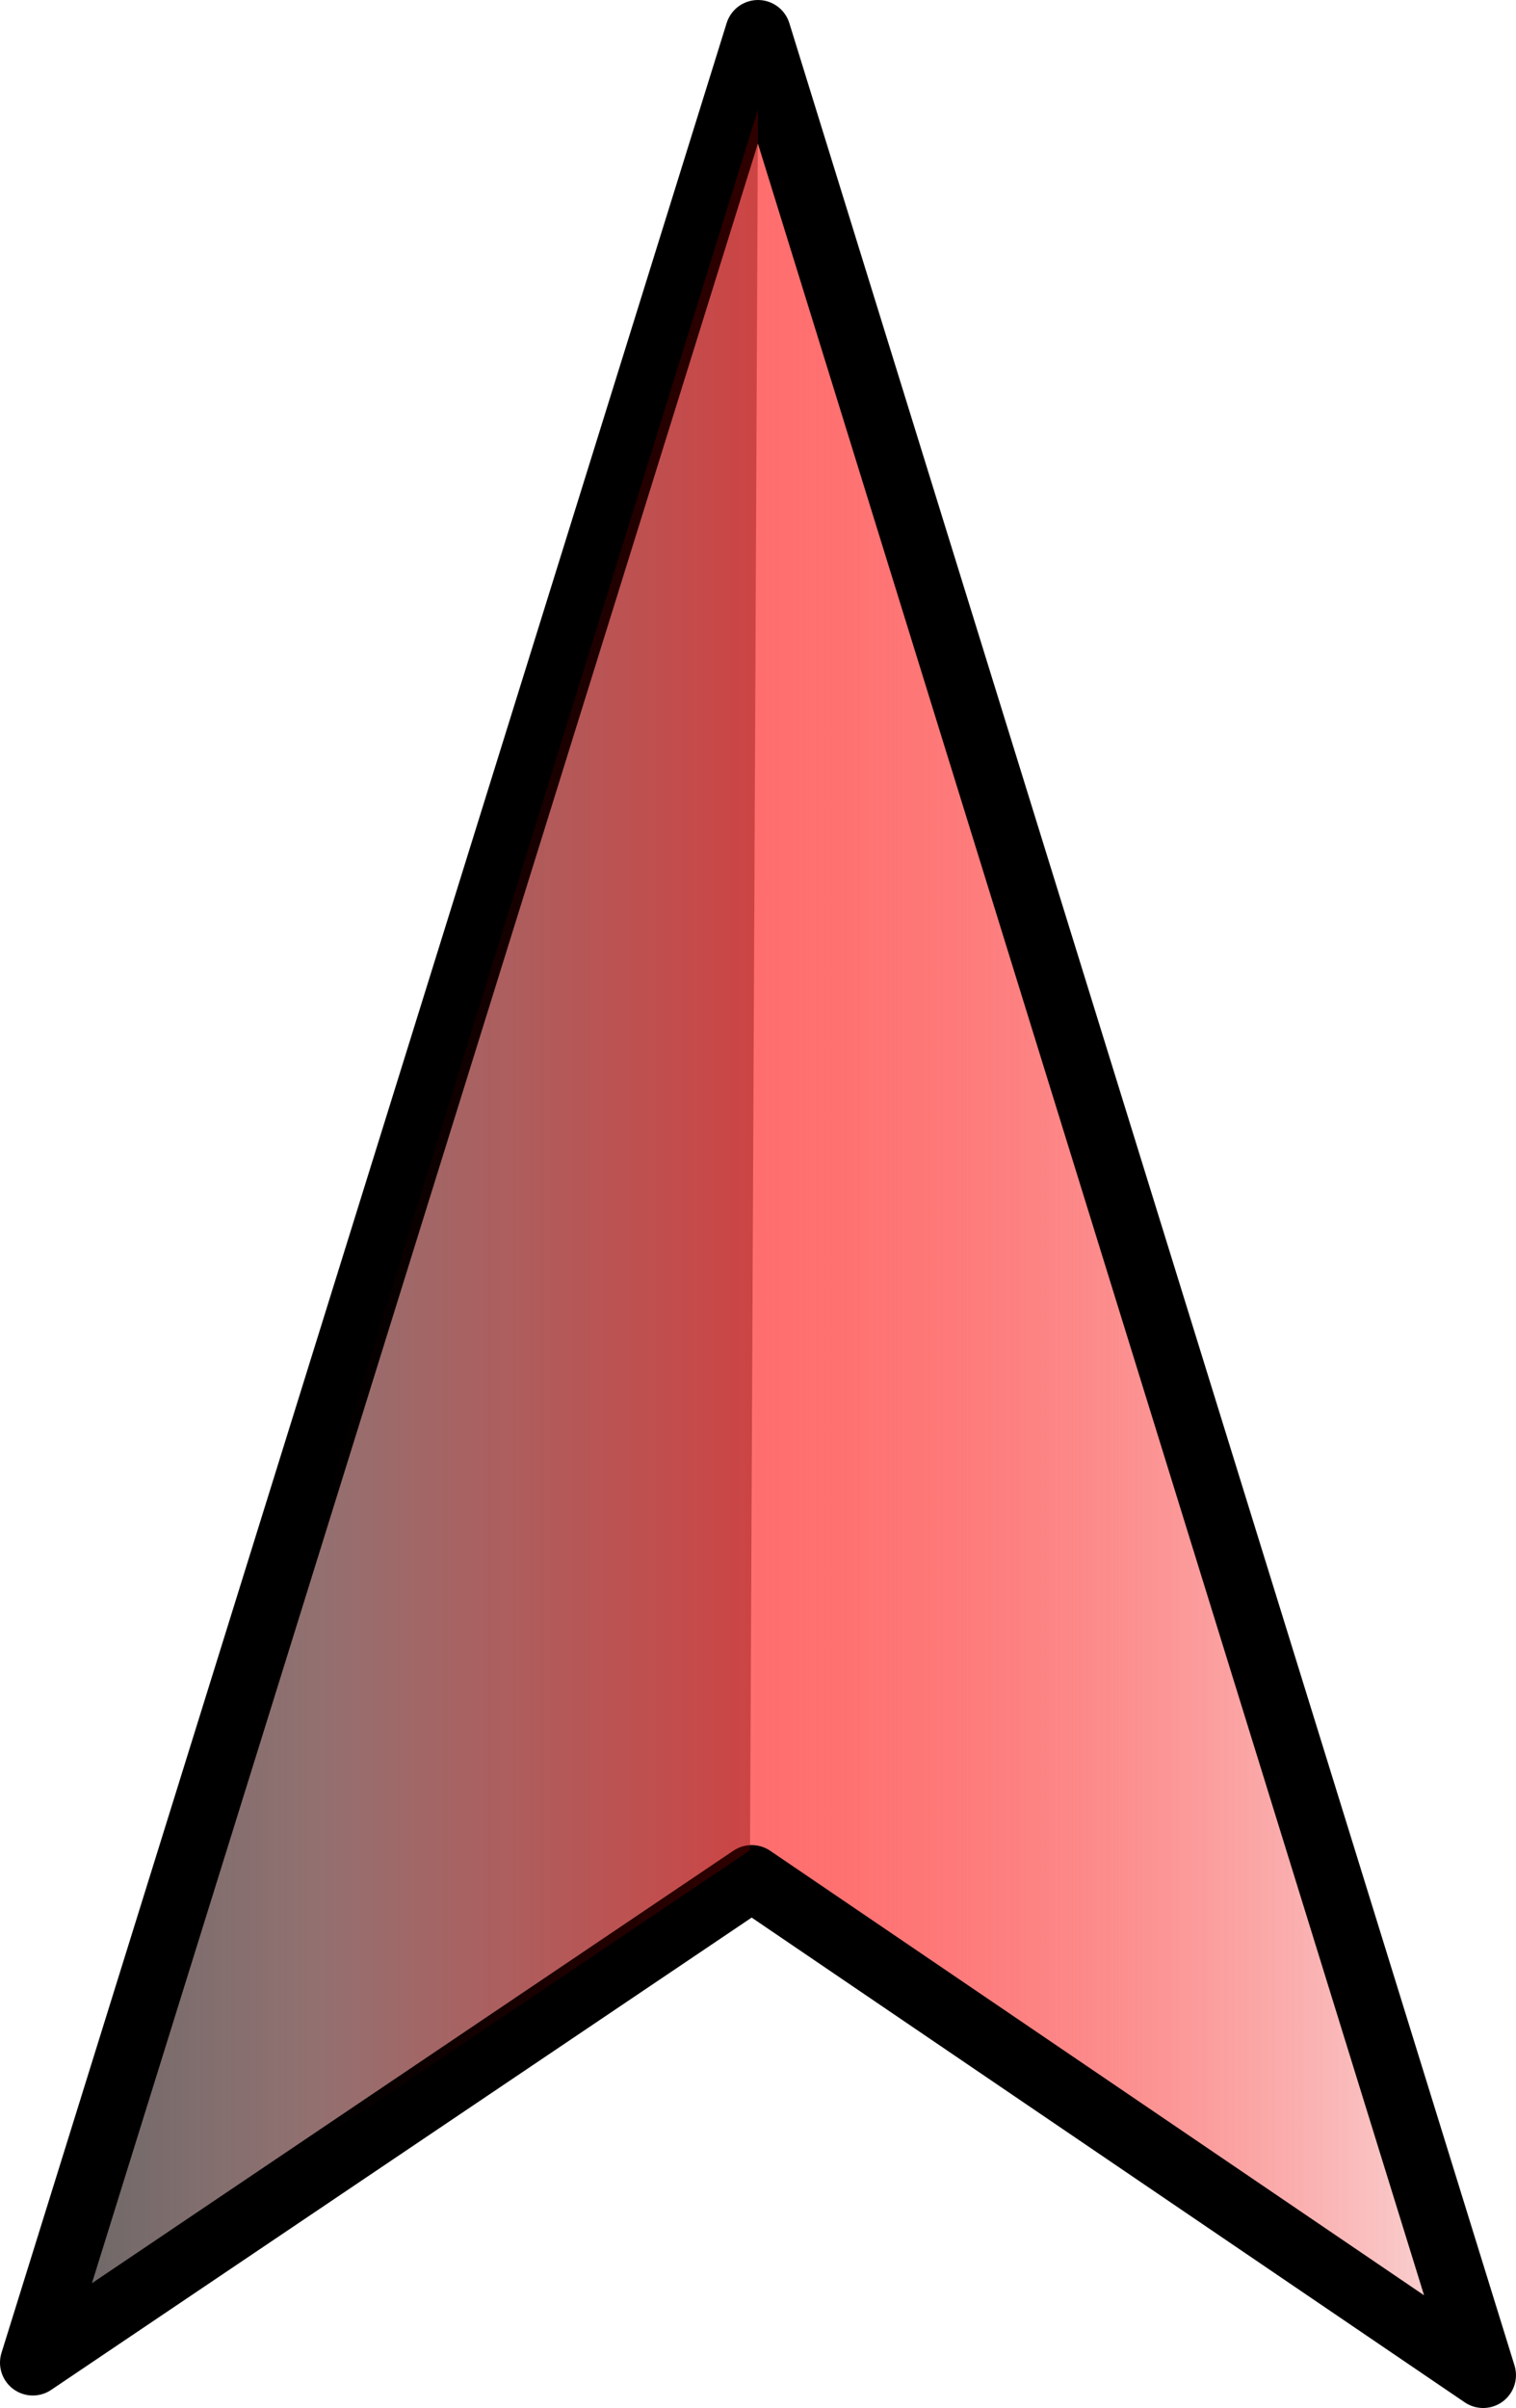 <svg enable-background="new 0 0 161.67 256.67" height="256.667" viewBox="0 0 161.67 256.67" width="161.667" xmlns="http://www.w3.org/2000/svg" xmlns:xlink="http://www.w3.org/1999/xlink"><linearGradient id="a" gradientUnits="objectBoundingBox" x1="-.016" x2="1.016" y1=".5" y2=".5"><stop offset="0" stop-color="#f00" stop-opacity="0"/><stop offset=".5" stop-color="#f00" stop-opacity=".569"/><stop offset="1" stop-color="#f8e6e6"/></linearGradient><linearGradient id="b" gradientUnits="objectBoundingBox" x1="-.5" x2="1.5" y1=".5" y2=".5"><stop offset="0" stop-opacity=".776"/><stop offset=".431" stop-opacity=".42"/><stop offset=".755" stop-color="#7f0000" stop-opacity=".384"/><stop offset="1" stop-color="#f00" stop-opacity=".345"/></linearGradient><path d="m3.5 251.834 77.333-248.334 77.334 249.667-78-53z" fill="url(#a)" stroke="#000" stroke-linejoin="round" stroke-width="7"/><path d="m8.036 245.714 72.797-234.047-.849 185.547z" fill="url(#b)" stroke-linejoin="round" stroke-width=".2"/></svg>